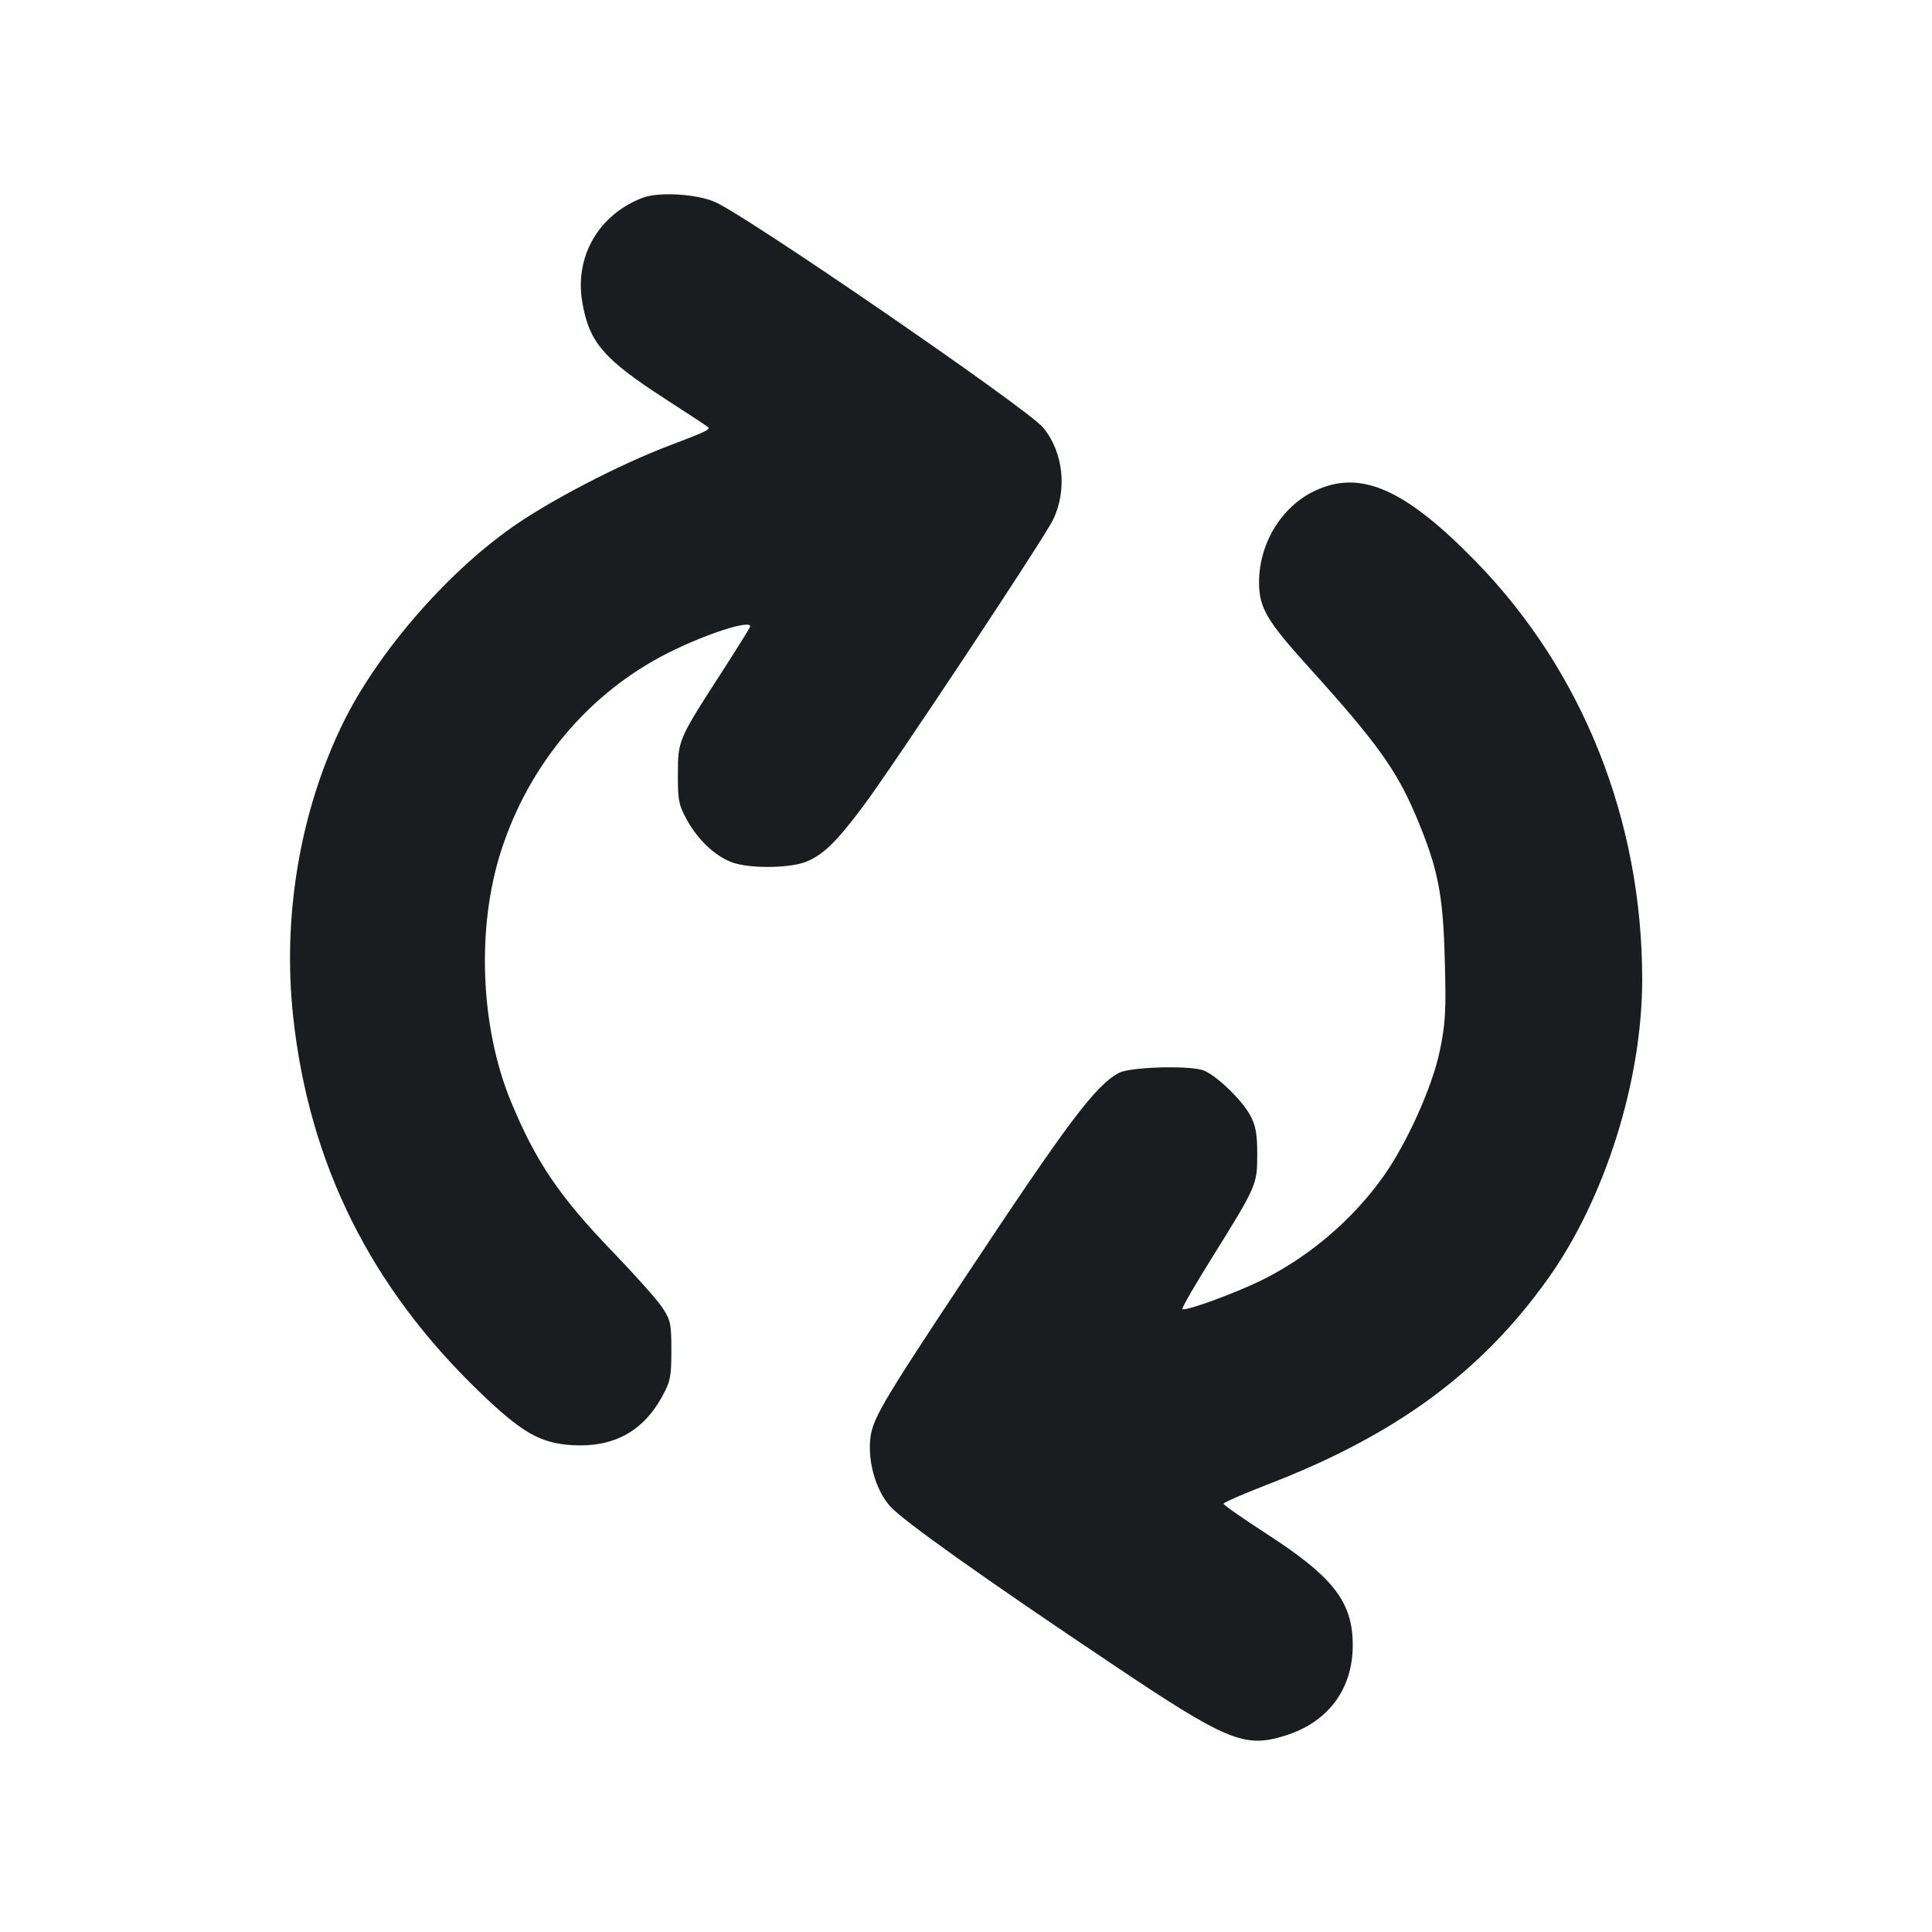 <svg width="16" height="16" viewBox="0 0 16 16" fill="none" xmlns="http://www.w3.org/2000/svg"><path d="M5.325 1.637 C 4.959 1.774,4.755 2.126,4.823 2.507 C 4.880 2.835,4.997 2.972,5.505 3.301 C 5.697 3.425,5.858 3.531,5.864 3.537 C 5.886 3.556,5.844 3.576,5.538 3.692 C 5.125 3.849,4.552 4.147,4.240 4.367 C 3.685 4.758,3.117 5.418,2.835 6.000 C 2.483 6.726,2.338 7.591,2.428 8.421 C 2.561 9.640,3.069 10.661,3.977 11.533 C 4.321 11.864,4.473 11.951,4.735 11.968 C 5.076 11.989,5.321 11.859,5.481 11.570 C 5.552 11.441,5.560 11.403,5.560 11.185 C 5.560 10.963,5.554 10.933,5.484 10.827 C 5.442 10.764,5.261 10.561,5.083 10.376 C 4.633 9.910,4.437 9.621,4.230 9.119 C 3.976 8.501,3.945 7.676,4.152 7.040 C 4.385 6.322,4.882 5.735,5.533 5.407 C 5.843 5.251,6.213 5.131,6.213 5.187 C 6.213 5.195,6.107 5.366,5.977 5.567 C 5.617 6.124,5.614 6.132,5.614 6.413 C 5.613 6.630,5.621 6.667,5.692 6.796 C 5.789 6.970,5.947 7.111,6.092 7.151 C 6.252 7.195,6.556 7.187,6.680 7.135 C 6.821 7.076,6.929 6.970,7.146 6.680 C 7.393 6.350,8.644 4.463,8.720 4.306 C 8.841 4.058,8.807 3.744,8.638 3.540 C 8.512 3.387,6.198 1.796,5.924 1.674 C 5.772 1.606,5.459 1.587,5.325 1.637 M10.893 4.063 C 10.615 4.192,10.427 4.498,10.427 4.821 C 10.427 5.034,10.488 5.138,10.846 5.534 C 11.399 6.145,11.566 6.378,11.727 6.759 C 11.908 7.188,11.951 7.401,11.965 7.947 C 11.977 8.372,11.971 8.476,11.924 8.701 C 11.863 8.999,11.650 9.472,11.454 9.746 C 11.204 10.097,10.852 10.399,10.467 10.593 C 10.247 10.704,9.814 10.863,9.792 10.841 C 9.785 10.834,9.894 10.645,10.034 10.421 C 10.408 9.821,10.412 9.811,10.412 9.560 C 10.412 9.393,10.400 9.323,10.355 9.239 C 10.284 9.105,10.056 8.889,9.956 8.861 C 9.815 8.822,9.354 8.838,9.267 8.885 C 9.071 8.990,8.848 9.288,7.987 10.587 C 7.288 11.642,7.220 11.759,7.206 11.930 C 7.190 12.125,7.259 12.350,7.374 12.477 C 7.482 12.596,8.145 13.068,9.201 13.775 C 10.159 14.418,10.303 14.478,10.636 14.376 C 10.995 14.267,11.202 13.993,11.203 13.627 C 11.204 13.269,11.044 13.061,10.490 12.703 C 10.294 12.576,10.133 12.464,10.133 12.453 C 10.133 12.443,10.298 12.371,10.500 12.293 C 11.556 11.886,12.266 11.366,12.818 10.592 C 13.292 9.928,13.600 8.951,13.600 8.111 C 13.600 6.794,13.108 5.558,12.222 4.650 C 11.637 4.050,11.269 3.887,10.893 4.063 " fill="#1A1C1F" stroke="none" fill-rule="evenodd"></path></svg>